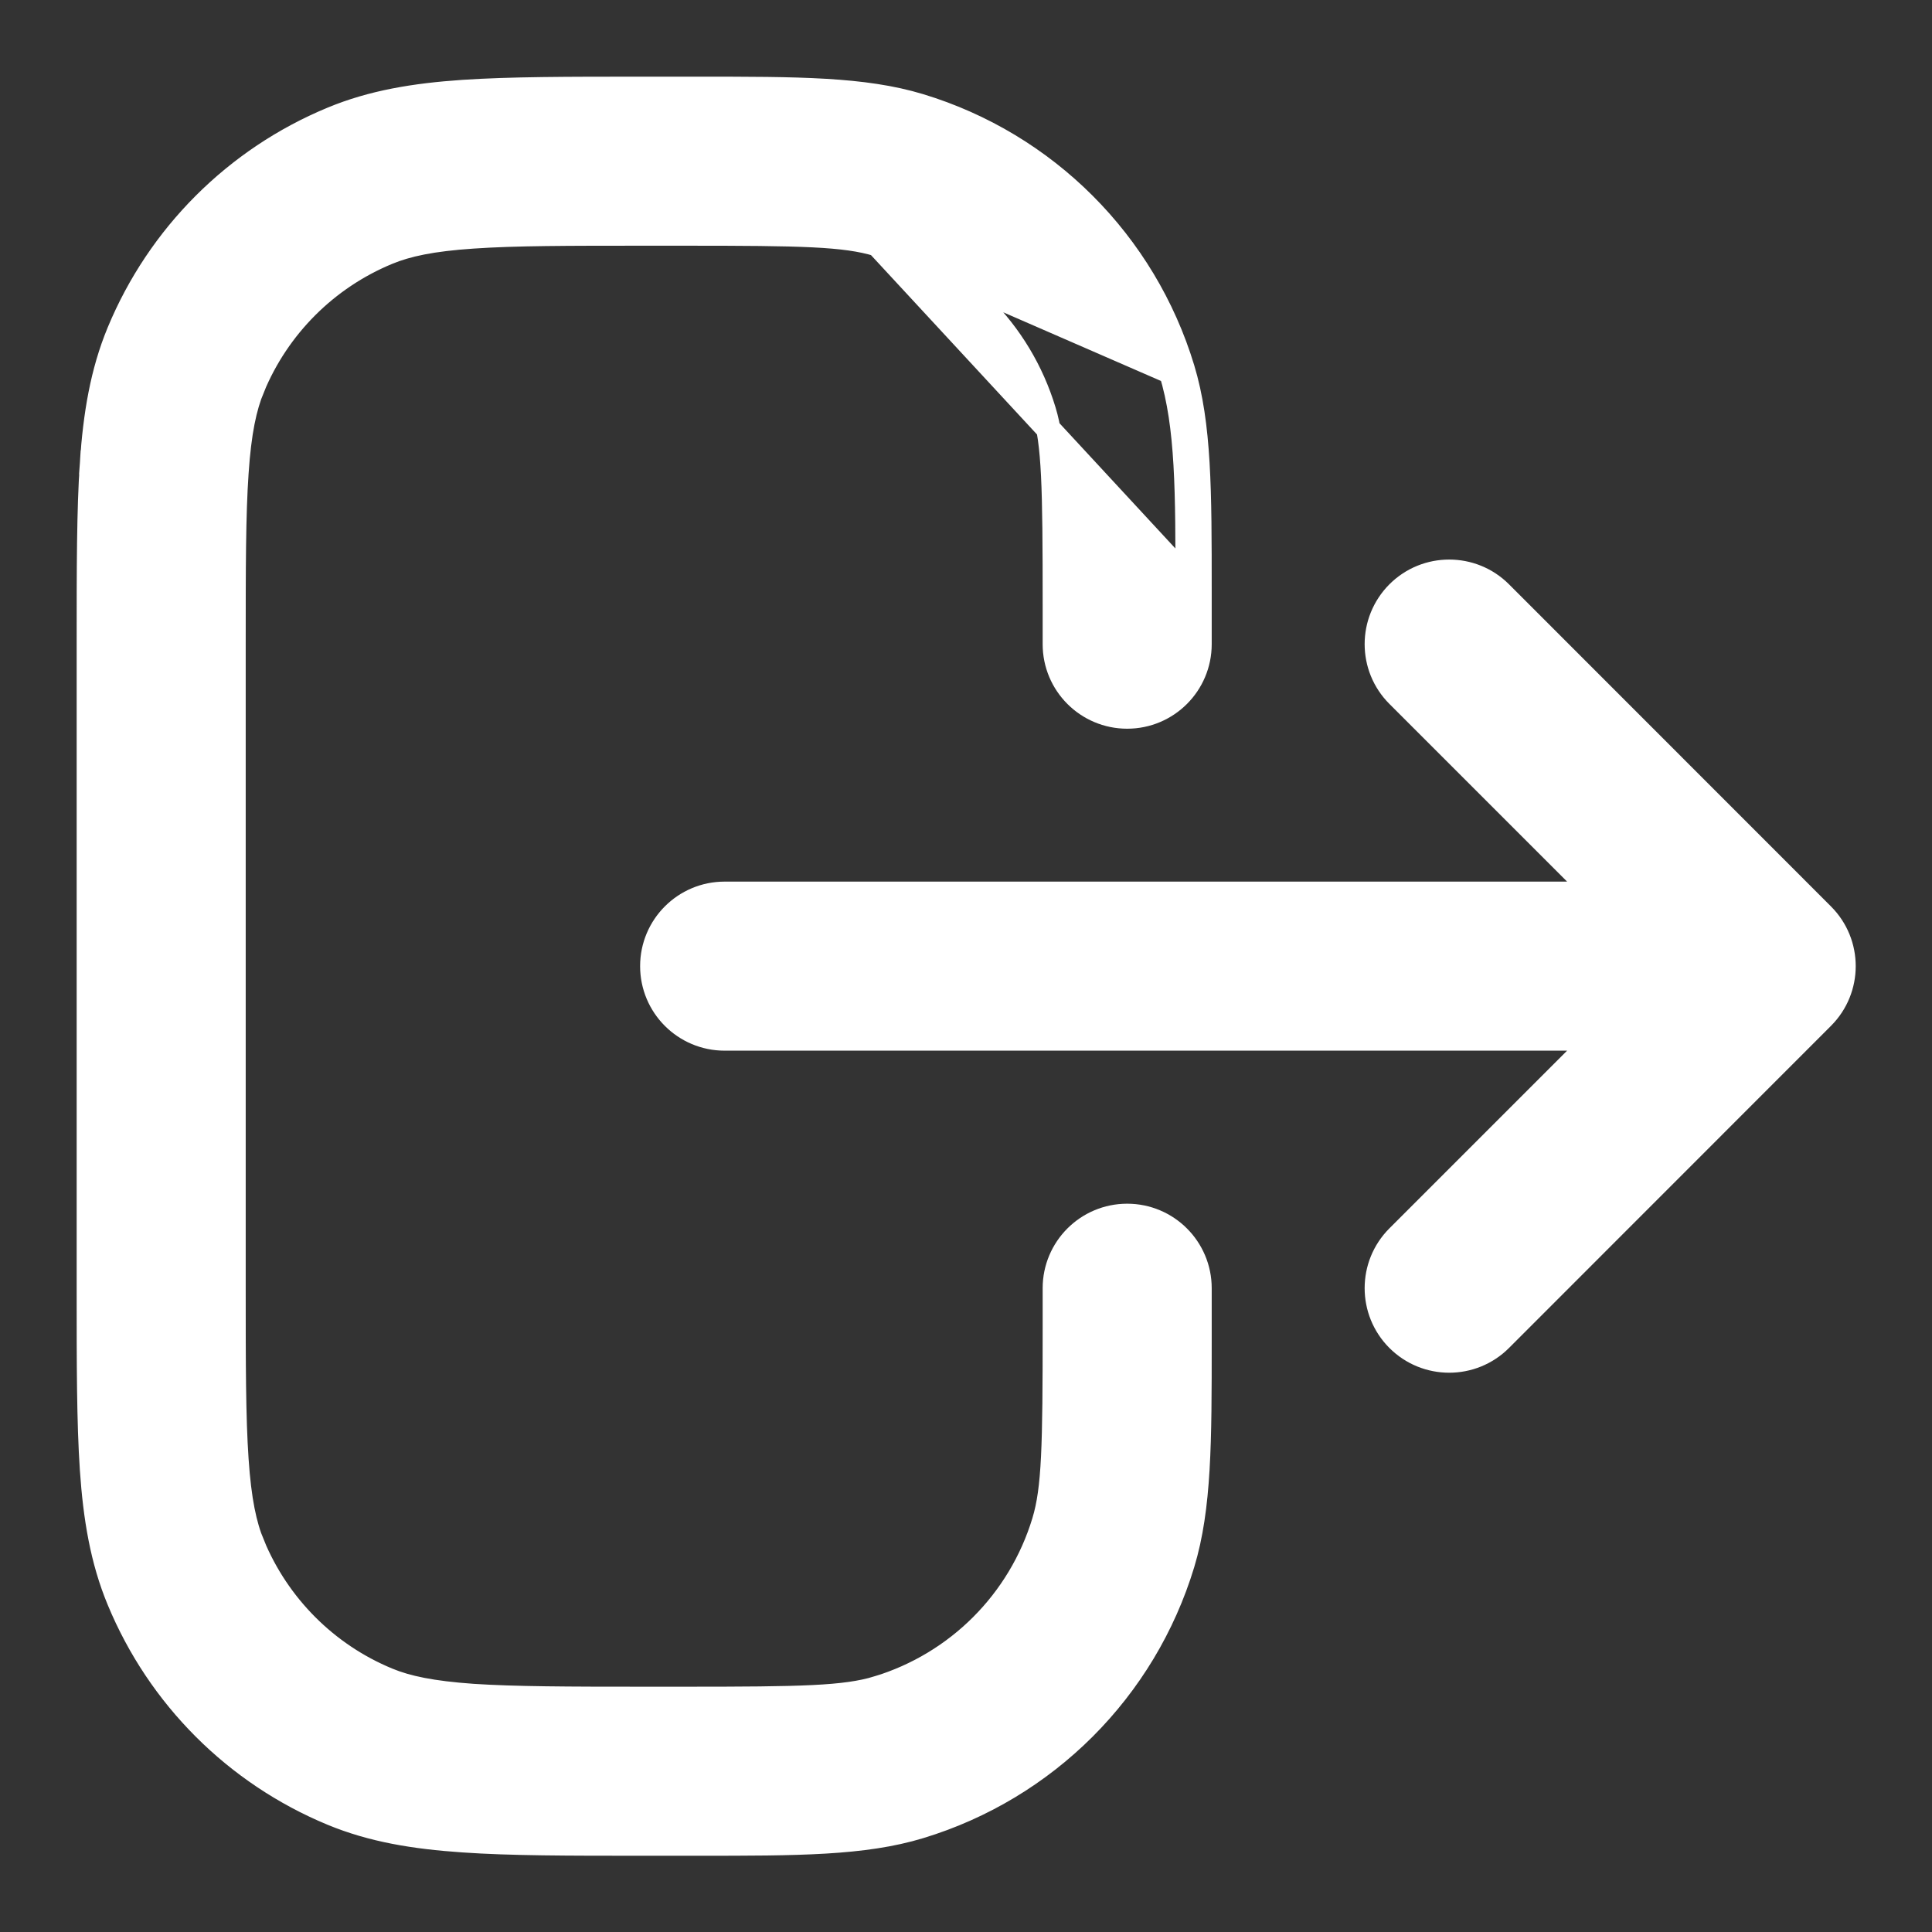 <svg width="14" height="14" viewBox="0 0 14 14" fill="none" xmlns="http://www.w3.org/2000/svg">
<rect x="0" y="0" width="14" height="14" fill="#333333" stroke="none"/>
<path d="M6.359 1.771L6.359 1.771C6.122 1.699 5.812 1.693 4.96 1.693H4.668C4.117 1.693 3.73 1.693 3.427 1.714C3.128 1.734 2.949 1.773 2.809 1.831C2.366 2.014 2.014 2.366 1.831 2.809L1.75 2.776L1.831 2.809C1.773 2.949 1.734 3.128 1.714 3.427C1.693 3.73 1.693 4.117 1.693 4.668V9.335C1.693 9.885 1.693 10.272 1.714 10.576C1.734 10.874 1.773 11.054 1.831 11.193L1.75 11.227L1.831 11.193C2.014 11.636 2.366 11.989 2.809 12.172L2.809 12.172C2.949 12.23 3.128 12.268 3.427 12.289C3.73 12.309 4.117 12.31 4.668 12.31H4.959C5.812 12.31 6.122 12.304 6.36 12.232L6.385 12.316L6.36 12.232C6.938 12.056 7.39 11.604 7.565 11.026C7.637 10.789 7.643 10.479 7.643 9.626V9.335V9.335C7.643 9.045 7.878 8.81 8.168 8.81H8.168C8.458 8.81 8.693 9.045 8.693 9.335C8.693 9.335 8.693 9.335 8.693 9.335V9.709V9.709L8.693 9.725C8.693 10.445 8.693 10.925 8.57 11.331C8.293 12.245 7.578 12.959 6.665 13.236C6.258 13.36 5.778 13.36 5.058 13.36L5.043 13.36H5.043H4.652H4.649C4.121 13.36 3.699 13.36 3.356 13.336C3.003 13.312 2.697 13.262 2.407 13.142C1.707 12.852 1.151 12.296 0.861 11.595C0.741 11.306 0.69 10.999 0.666 10.647C0.643 10.304 0.643 9.881 0.643 9.354V9.351V4.652V4.649C0.643 4.121 0.643 3.699 0.666 3.356L0.754 3.362L0.666 3.356C0.69 3.003 0.741 2.697 0.861 2.407C1.151 1.707 1.707 1.151 2.407 0.861C2.696 0.741 3.003 0.69 3.356 0.666C3.699 0.643 4.121 0.643 4.649 0.643H4.652L5.043 0.643H5.043L5.058 0.643C5.779 0.643 6.258 0.643 6.664 0.766C7.578 1.043 8.293 1.758 8.57 2.672M6.359 1.771L8.486 2.697M6.359 1.771C6.937 1.946 7.39 2.398 7.565 2.977C7.637 3.214 7.643 3.524 7.643 4.376V4.668C7.643 4.958 7.878 5.193 8.168 5.193C8.458 5.193 8.693 4.958 8.693 4.668V4.293L6.359 1.771ZM8.57 2.672L8.486 2.697M8.57 2.672C8.57 2.672 8.57 2.672 8.57 2.672L8.486 2.697M8.57 2.672C8.693 3.078 8.693 3.557 8.693 4.278L8.693 4.293H8.605V4.293C8.606 3.559 8.606 3.091 8.486 2.697M13.206 7.372L13.206 7.372C13.411 7.167 13.411 6.835 13.206 6.63L13.206 6.63L10.873 4.296C10.668 4.091 10.335 4.091 10.13 4.296C9.925 4.502 9.925 4.834 10.13 5.039L11.567 6.476H5.251C4.961 6.476 4.726 6.711 4.726 7.001C4.726 7.291 4.961 7.526 5.251 7.526H11.567L10.13 8.963C9.925 9.168 9.925 9.501 10.13 9.706C10.335 9.911 10.668 9.911 10.873 9.706L13.206 7.372Z" fill="white" stroke="white" stroke-width="0.175"/>
</svg>
